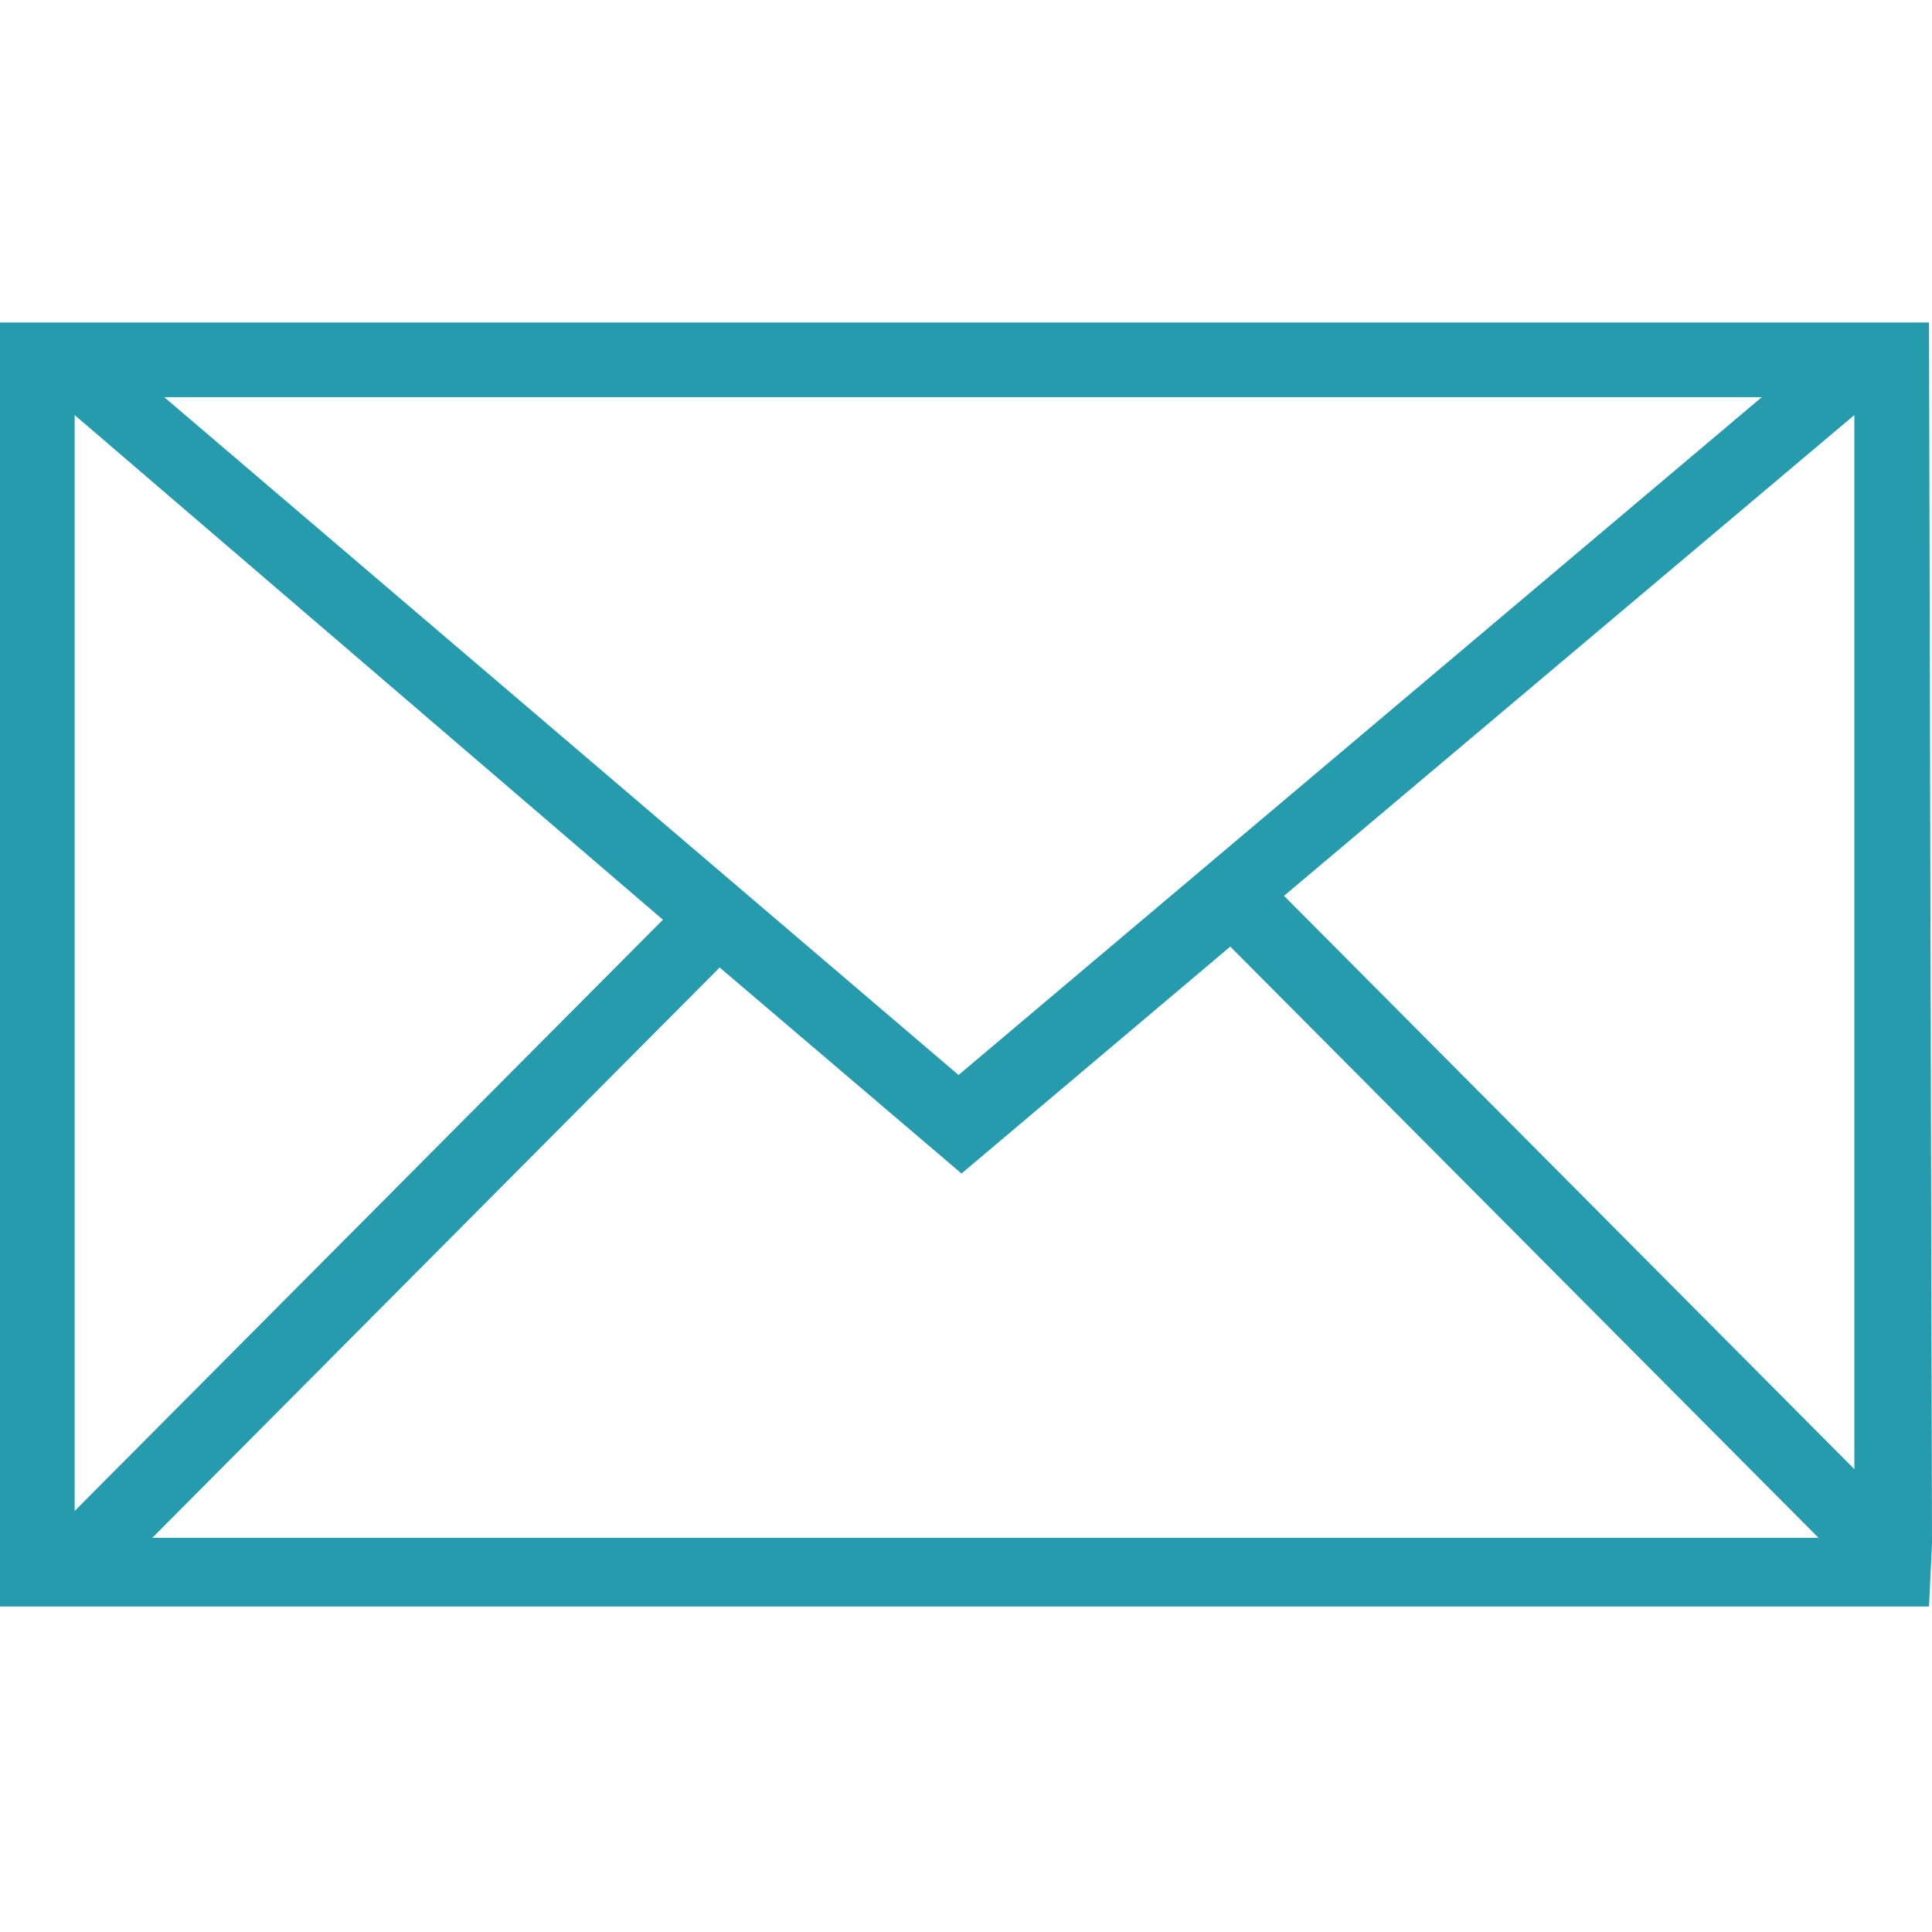 <?xml version="1.0" encoding="utf-8"?>
<!-- Generator: Adobe Illustrator 25.0.1, SVG Export Plug-In . SVG Version: 6.00 Build 0)  -->
<svg version="1.1" baseProfile="tiny" id="Layer_1" xmlns="http://www.w3.org/2000/svg" xmlns:xlink="http://www.w3.org/1999/xlink"
	 x="0px" y="0px" viewBox="0 0 64.7 64.7" overflow="visible" xml:space="preserve">
<path fill="#269BAE" d="M64.7,51.7L64.7,51.7l-0.1-40.9H0v43h64.6L64.7,51.7L64.7,51.7z M32.1,36L5.5,13.3H59L32.1,36z M22.2,30.8
	L2.5,50.6V13.9L22.2,30.8z M24.1,32.4l8.1,6.9l9-7.6l19.7,19.8H5.1L24.1,32.4z M43,30l19.1-16.1v35.3L43,30z"/>
</svg>
